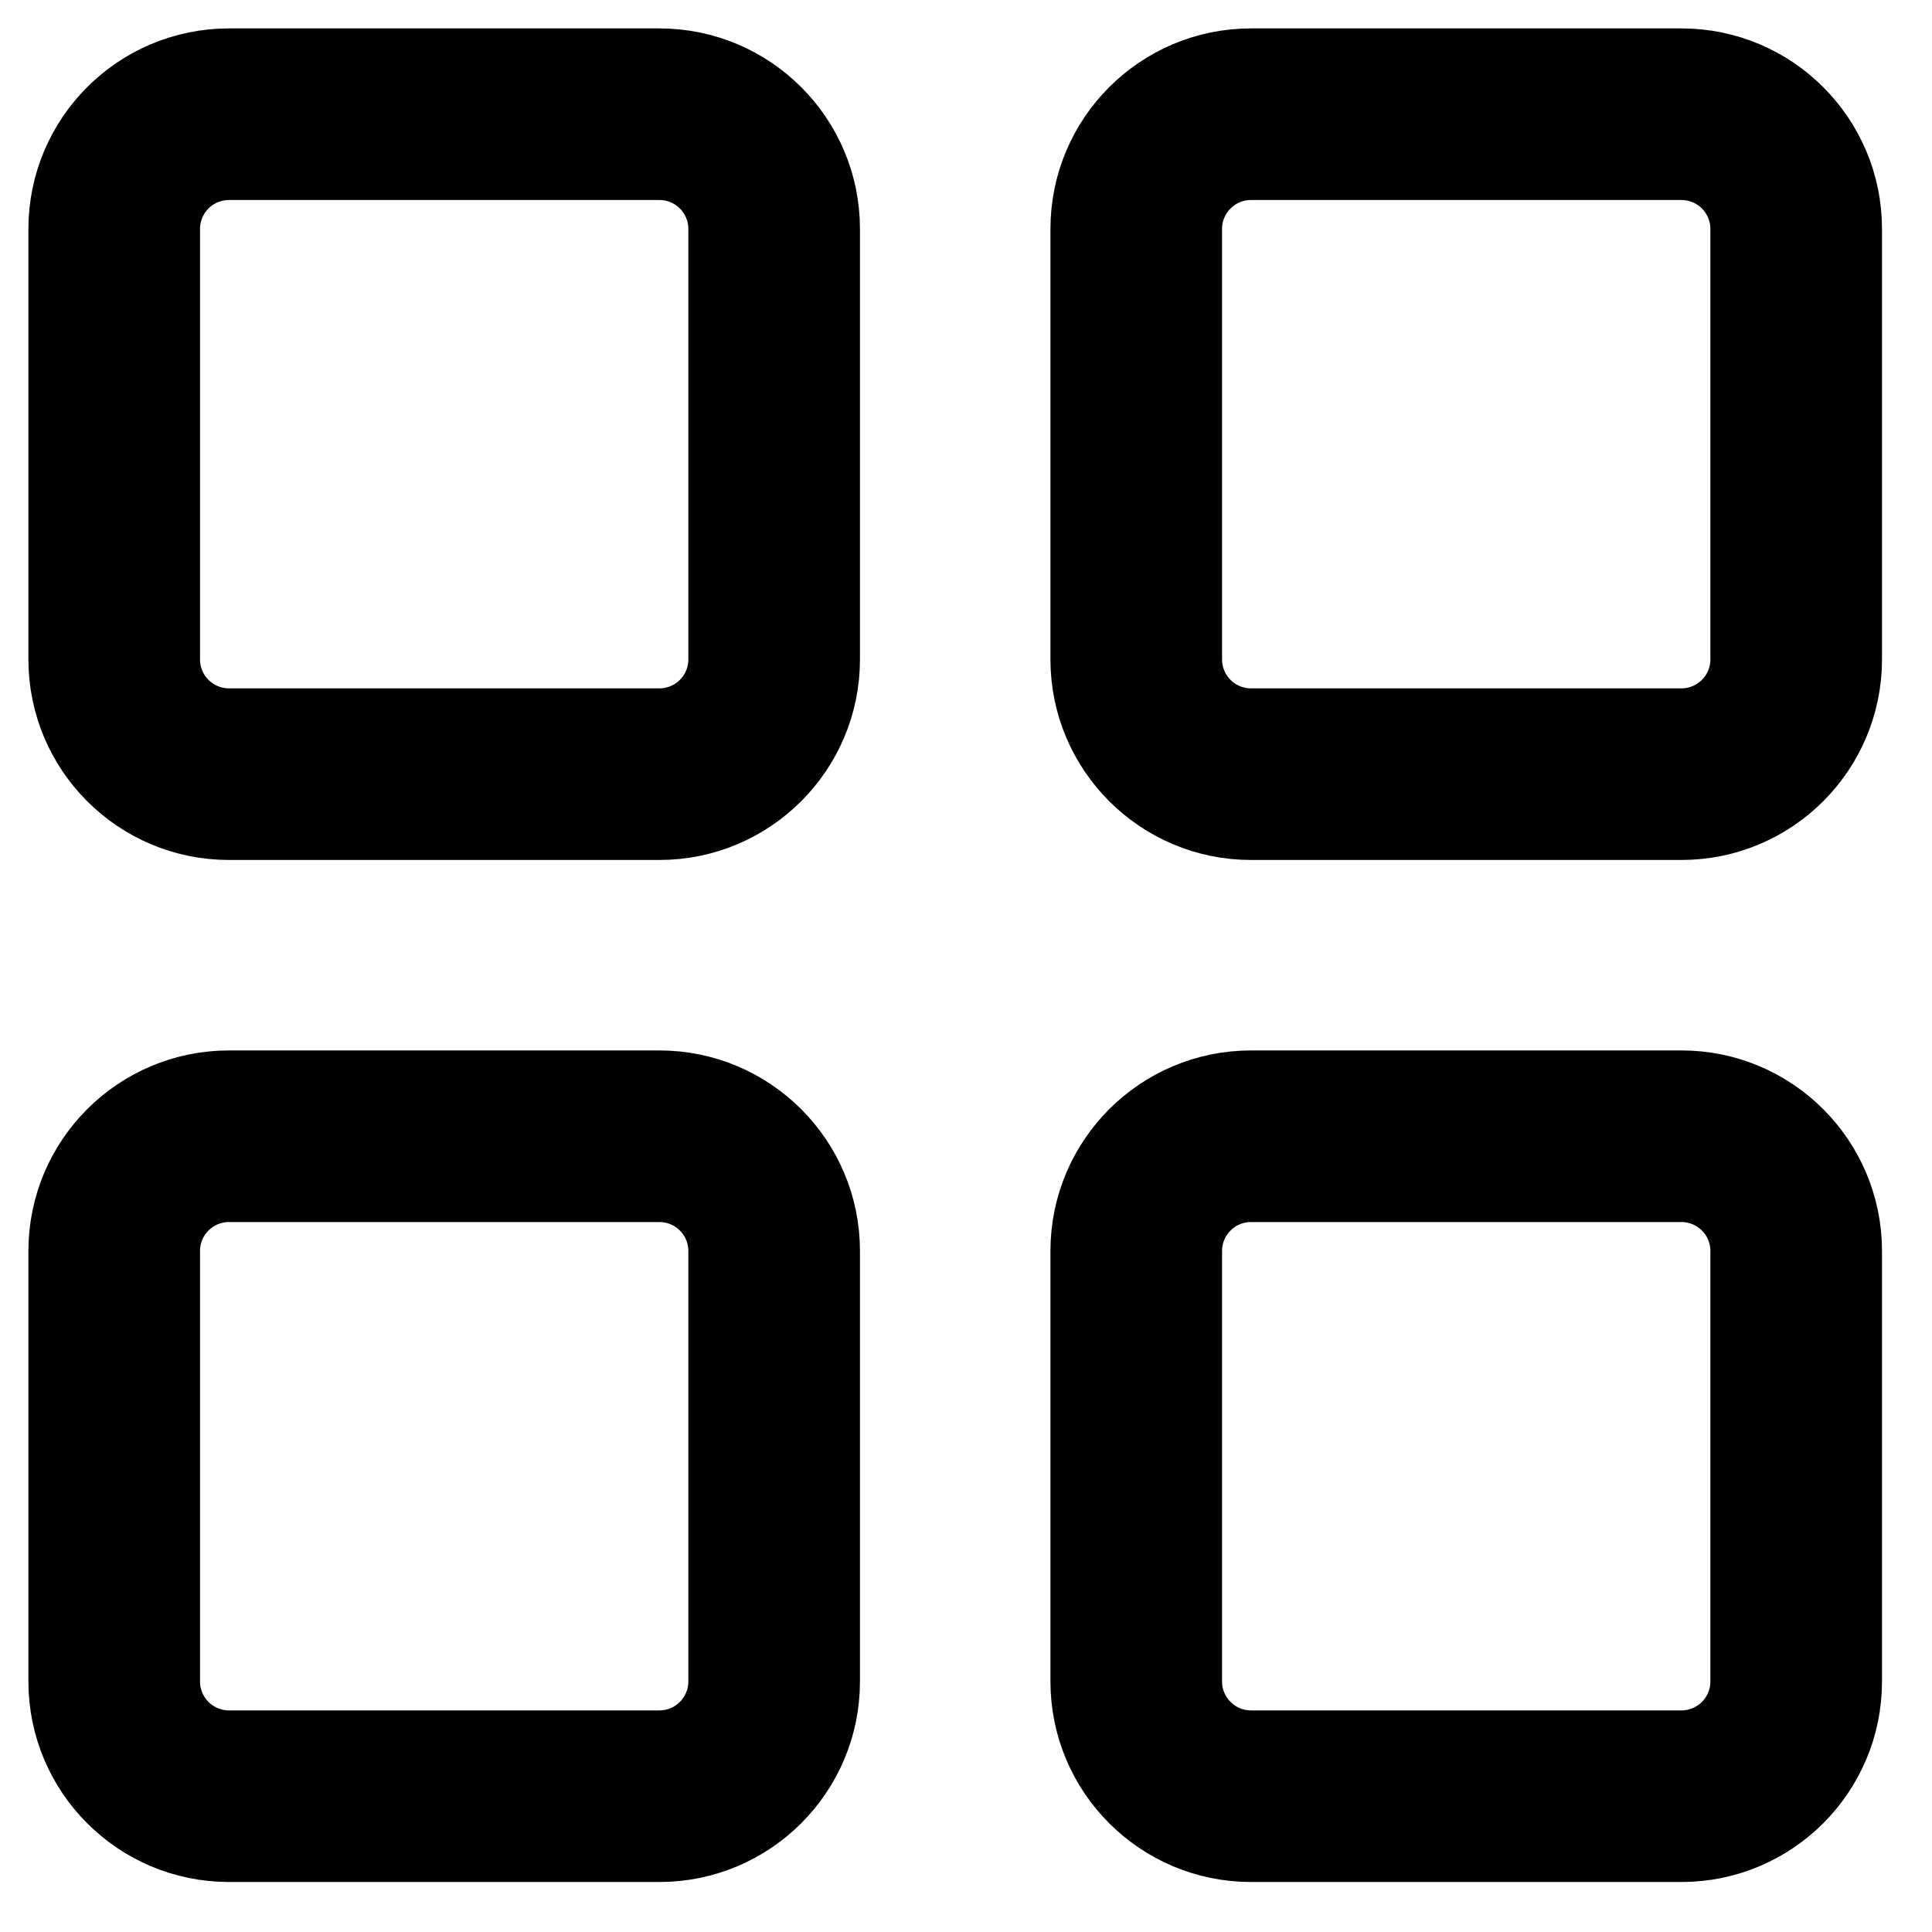 <svg width="34" height="34" viewBox="0 0 34 34" fill="none" xmlns="http://www.w3.org/2000/svg">
    <path
        d="M11.604 1H4.03C2.356 1 1 2.356 1 4.03V11.604C1 13.277 2.356 14.634 4.03 14.634H11.604C13.277 14.634 14.634 13.277 14.634 11.604V4.03C14.634 2.356 13.277 1 11.604 1ZM12.614 11.604C12.614 12.162 12.162 12.614 11.604 12.614H4.03C3.472 12.614 3.02 12.162 3.02 11.604V4.03C3.02 3.472 3.472 3.02 4.03 3.02H11.604C12.162 3.02 12.614 3.472 12.614 4.03V11.604Z"
        fill="black" stroke="black" />
    <path
        d="M29.59 1H22.016C20.343 1 18.986 2.356 18.986 4.03V11.604C18.986 13.277 20.343 14.634 22.016 14.634H29.59C31.264 14.634 32.62 13.277 32.62 11.604V4.03C32.62 2.356 31.264 1 29.59 1ZM30.6 11.604C30.6 12.162 30.148 12.614 29.59 12.614H22.016C21.458 12.614 21.006 12.162 21.006 11.604V4.03C21.006 3.472 21.458 3.02 22.016 3.02H29.59C30.148 3.02 30.6 3.472 30.6 4.03V11.604Z"
        fill="black" stroke="black" />
    <path
        d="M11.604 18.986H4.03C2.356 18.986 1 20.343 1 22.016V29.59C1 31.264 2.356 32.62 4.03 32.62L11.604 32.62C13.277 32.62 14.634 31.264 14.634 29.59V22.016C14.634 20.343 13.277 18.986 11.604 18.986ZM12.614 29.59C12.614 30.148 12.162 30.6 11.604 30.6H4.03C3.472 30.6 3.02 30.148 3.02 29.59V22.016C3.02 21.458 3.472 21.006 4.03 21.006H11.604C12.162 21.006 12.614 21.458 12.614 22.016V29.59Z"
        fill="black" stroke="black" />
    <path
        d="M29.59 18.986H22.016C20.343 18.986 18.986 20.343 18.986 22.016V29.59C18.986 31.264 20.343 32.62 22.016 32.62L29.59 32.62C31.264 32.62 32.62 31.264 32.62 29.59V22.016C32.62 20.343 31.264 18.986 29.59 18.986ZM30.6 29.59C30.6 30.148 30.148 30.6 29.59 30.6H22.016C21.458 30.6 21.006 30.148 21.006 29.59V22.016C21.006 21.458 21.458 21.006 22.016 21.006H29.59C30.148 21.006 30.6 21.458 30.6 22.016V29.59Z"
        fill="black" stroke="black" />
</svg>